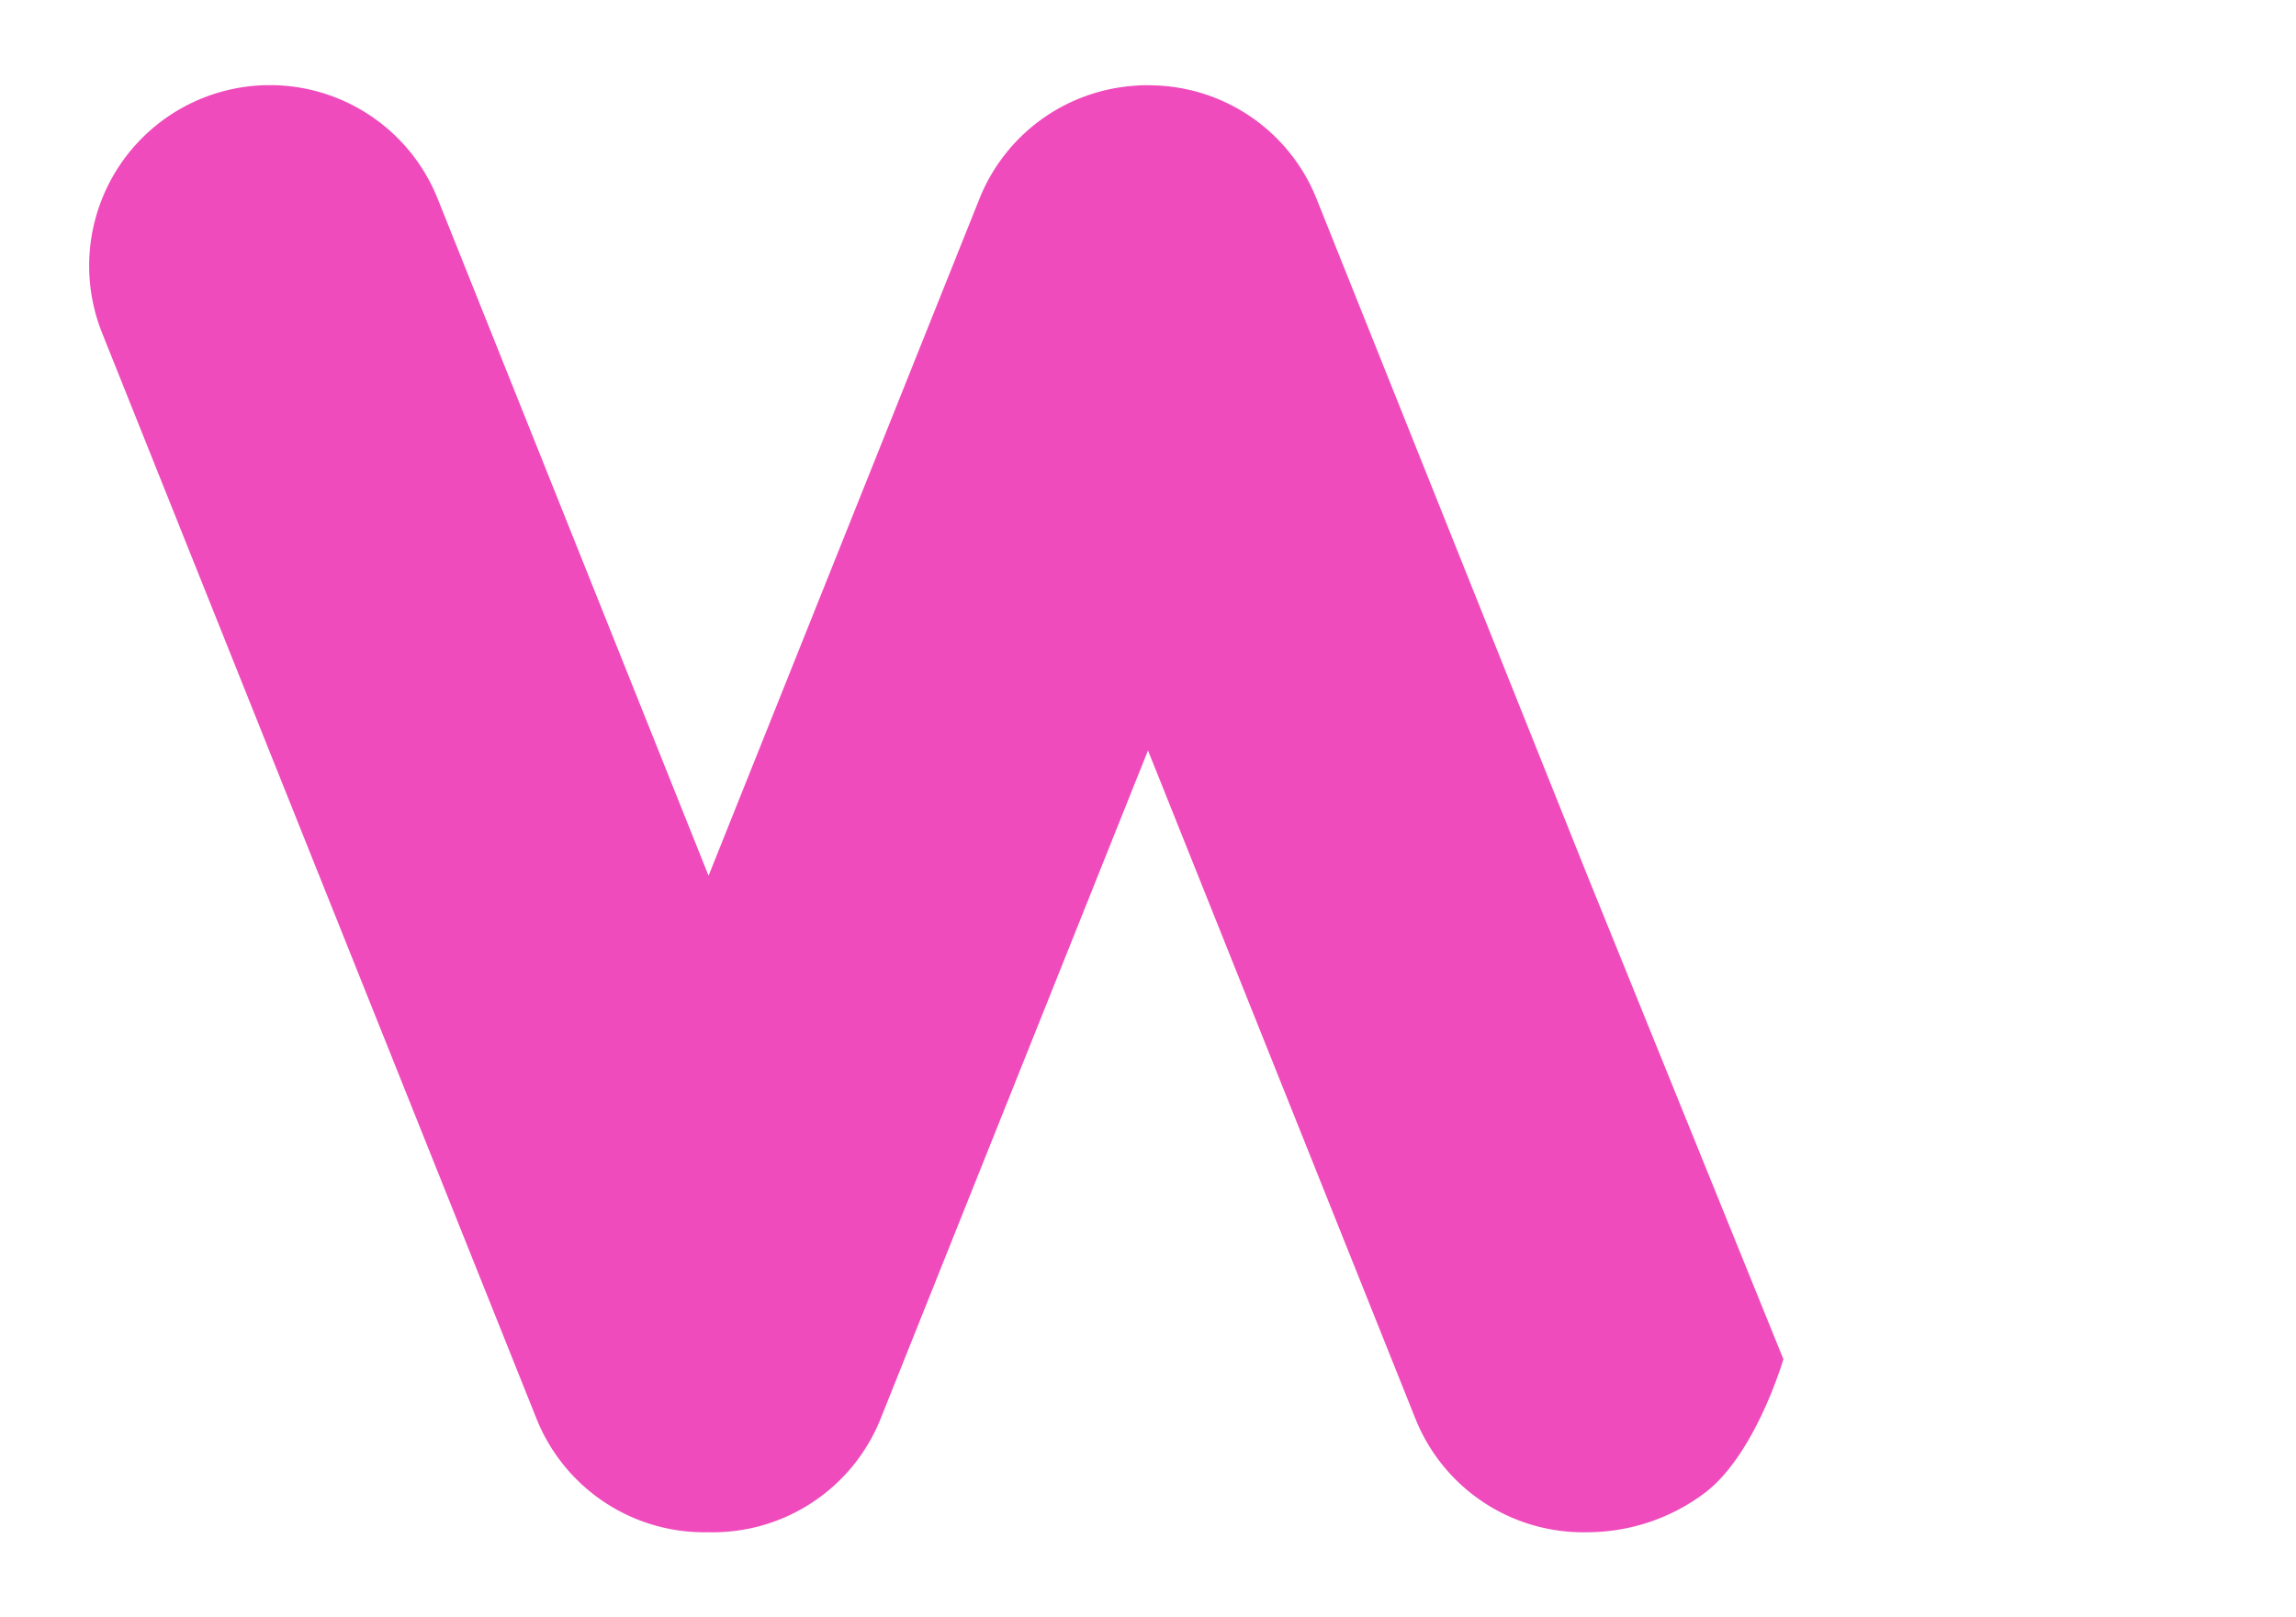 <svg id="ac1c4778-d92e-4762-a228-a246cb920688" data-name="Layer 1" xmlns="http://www.w3.org/2000/svg" width="377.14" height="265.71" viewBox="0 0 377.14 265.71">
  <defs>
    <style>
      .ad38edab-dd2b-467a-b649-f5b6df317b2c {
        fill: #ef4bbc;
      }
    </style>
  </defs>
  <path class="ad38edab-dd2b-467a-b649-f5b6df317b2c" d="M292.94,223.3l-32.19-79.43L216.25,32.64a29.64,29.64,0,0,0-25.16-18.53l-.78-.06c-.58,0-1.16-.05-1.74-.05s-1.16,0-1.74.05l-.78.06a29.65,29.65,0,0,0-25.16,18.53l-44.5,111.23L71.89,32.64A29.69,29.69,0,0,0,33.3,16.11h0A29.69,29.69,0,0,0,16.77,54.7L88.14,233.11a29.69,29.69,0,0,0,28.25,18.62,29.69,29.69,0,0,0,28.25-18.62l43.93-109.82,43.94,109.82a29.68,29.68,0,0,0,28.24,18.62,32.16,32.16,0,0,0,19.41-6.56C288.44,238.78,292.94,223.3,292.94,223.3Z"/>
</svg>
